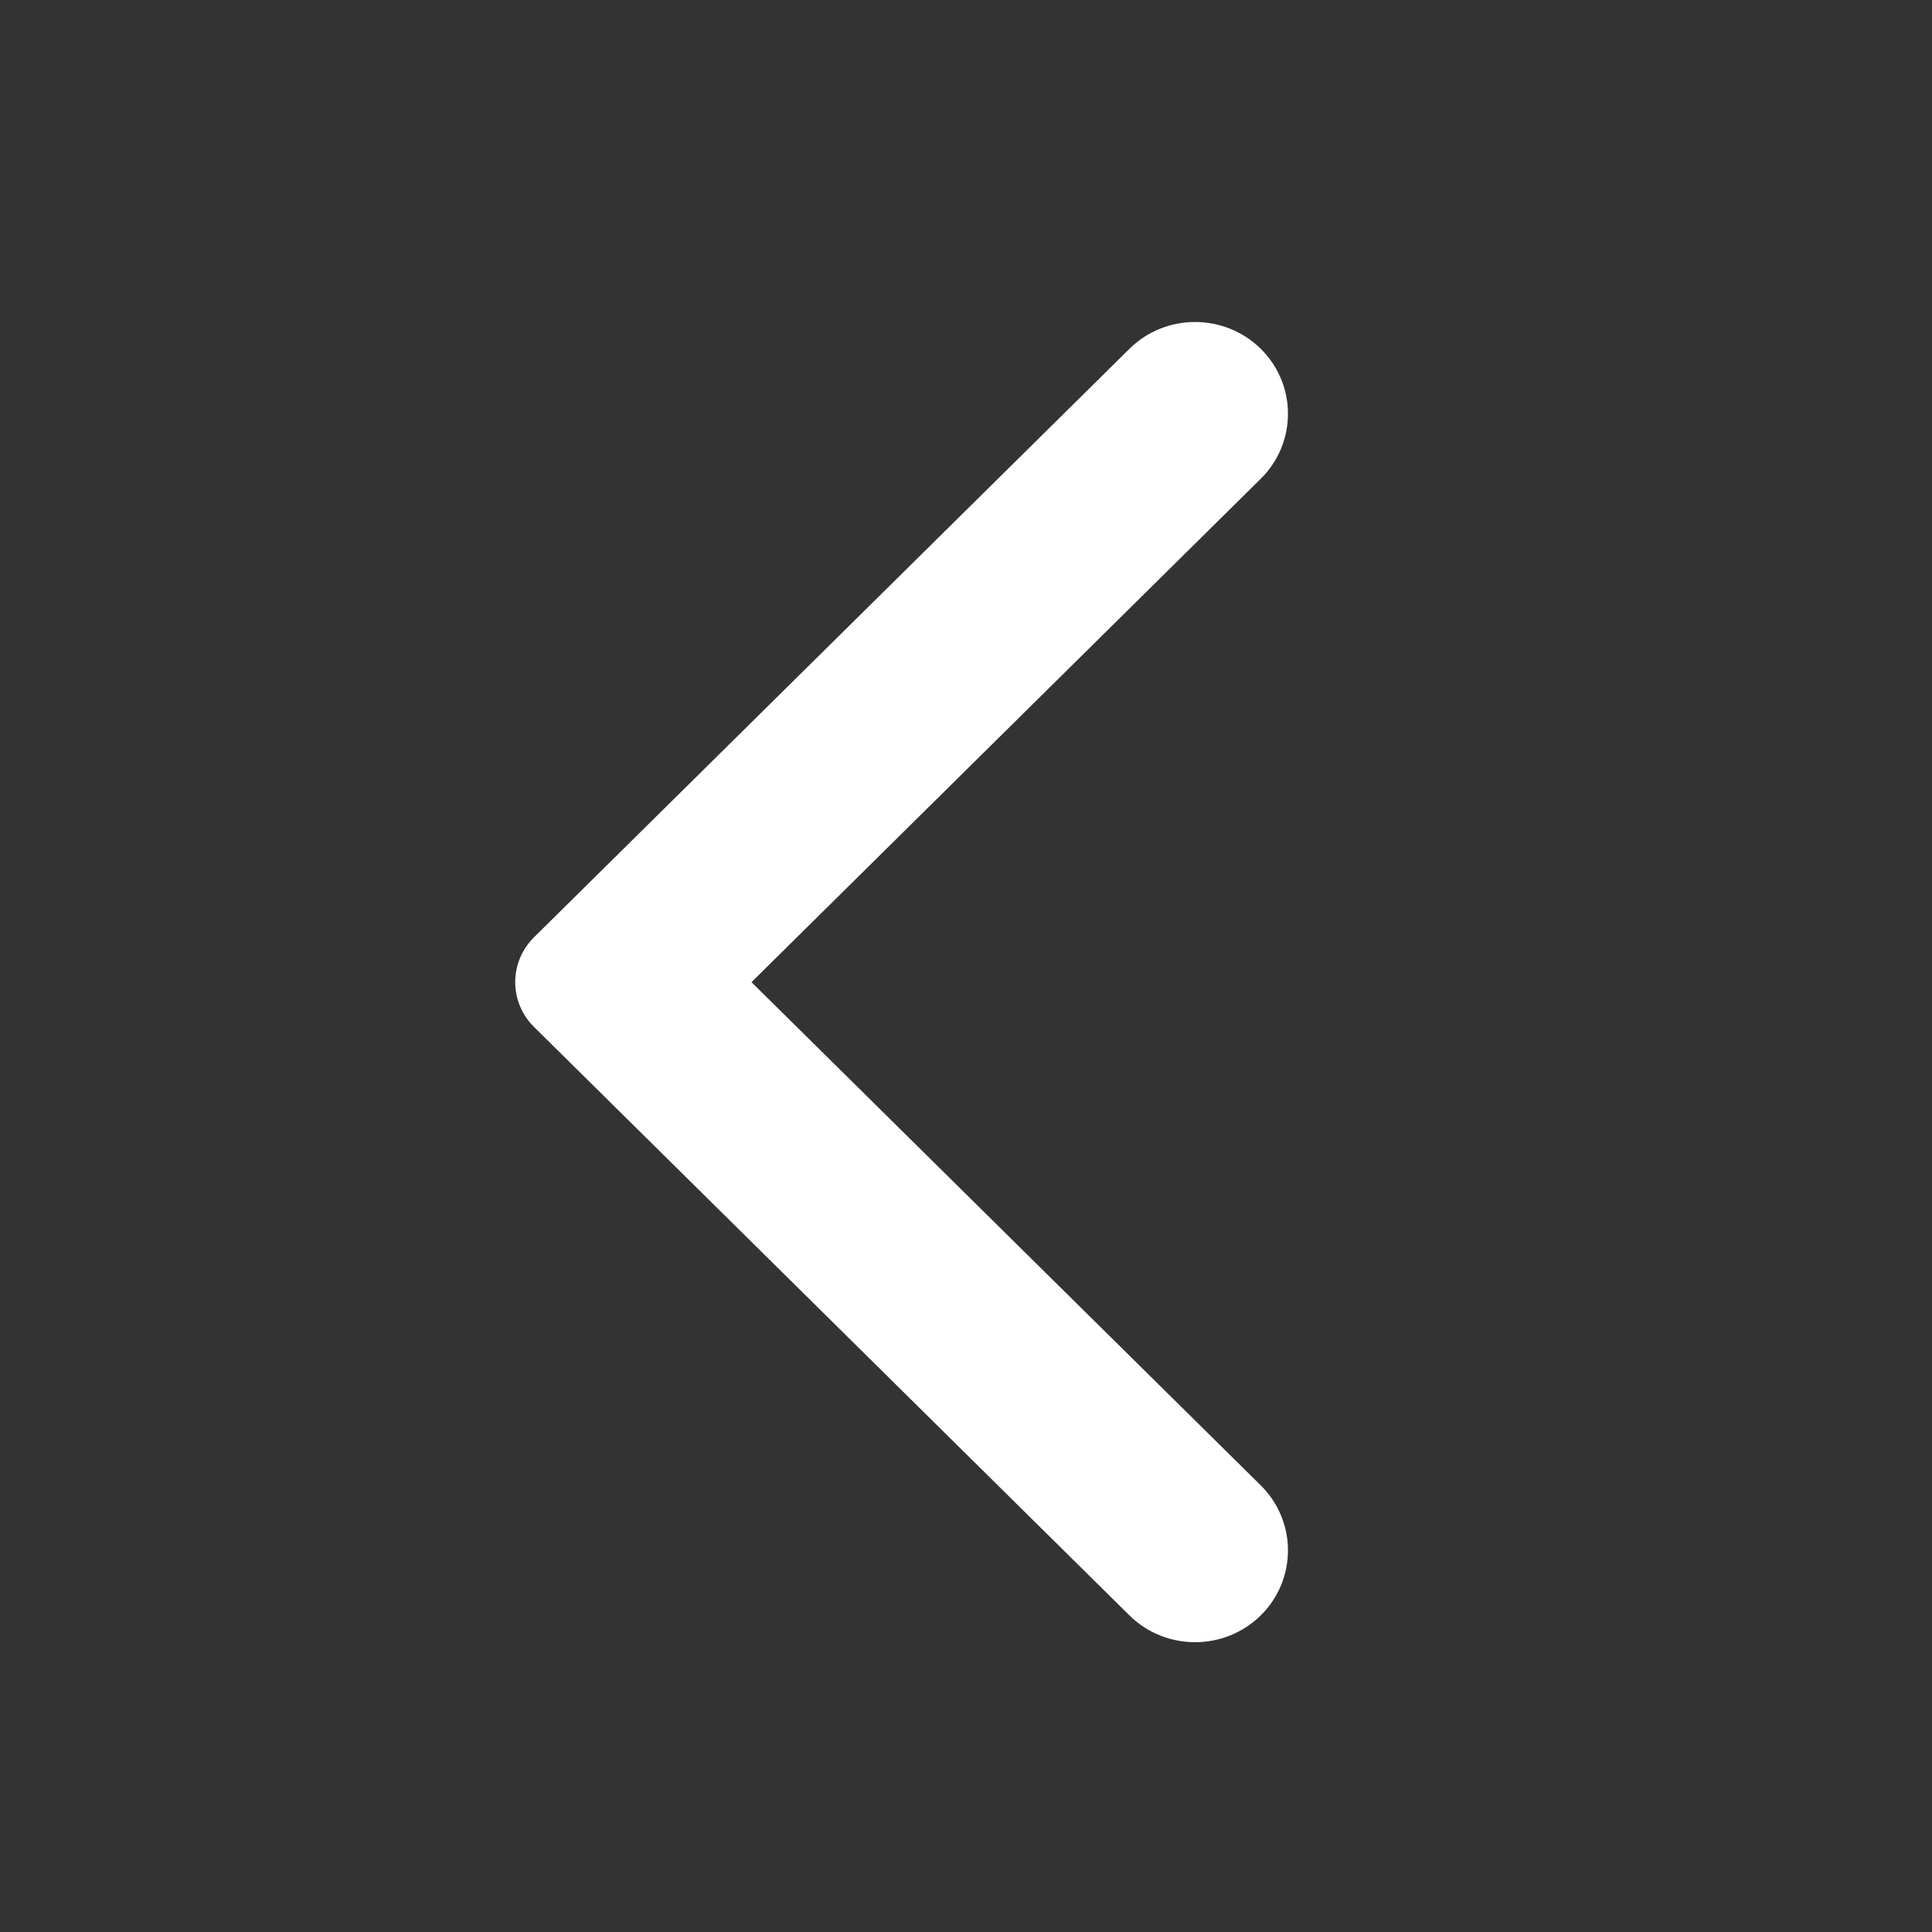 <svg width="30" height="30" viewBox="0 0 30 30" fill="none" xmlns="http://www.w3.org/2000/svg">
<rect x="0" y="0" width="30" height="30" fill="#333333" stroke="none"/>
<g id="Assets / Actions / Back &#226;&#128;&#162; Accent">
<path id="Arrow" fill-rule="evenodd" clip-rule="evenodd" d="M17.537 25.083L8.292 15.946C7.903 15.561 7.903 14.94 8.292 14.554L17.537 5.417C18.099 4.861 19.014 4.861 19.578 5.417C20.14 5.974 20.14 6.877 19.578 7.433L11.669 15.251L19.578 23.066C20.14 23.623 20.14 24.526 19.578 25.083C19.014 25.639 18.099 25.639 17.537 25.083Z" fill="white"/>
</g>
</svg>
